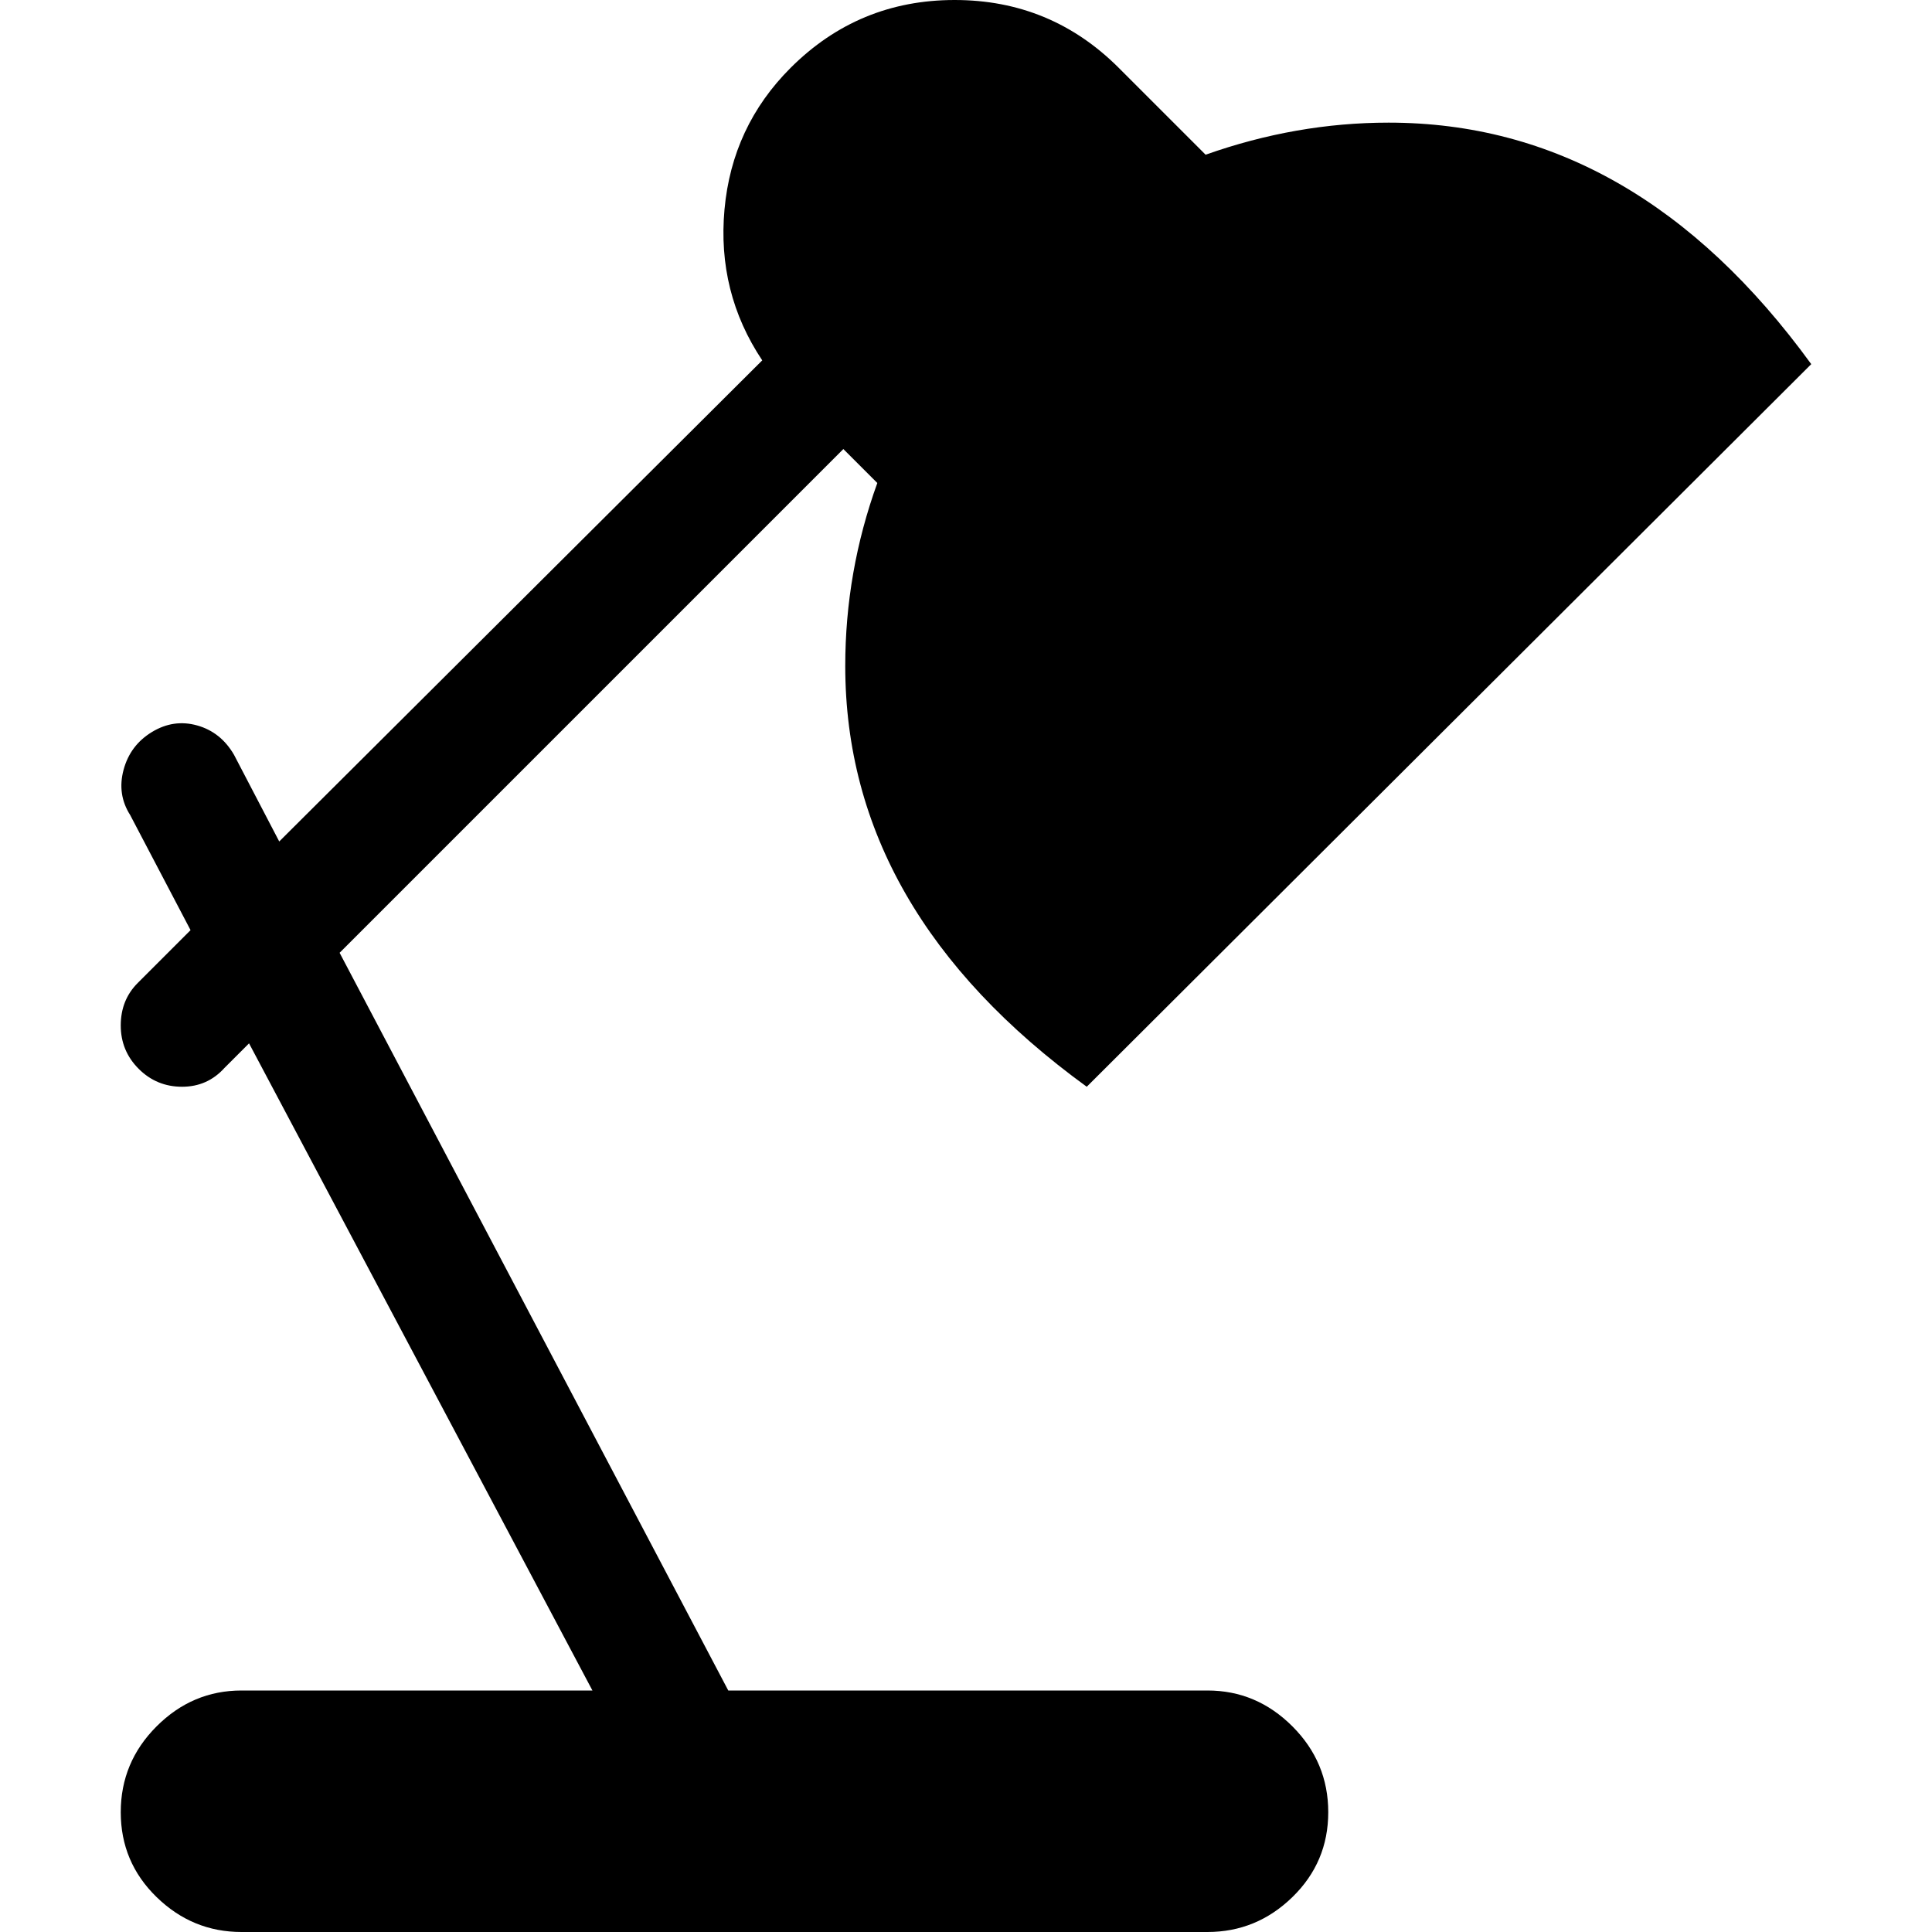 <?xml version="1.0" encoding="utf-8"?> <!-- Generator: IcoMoon.io --> <!DOCTYPE svg PUBLIC "-//W3C//DTD SVG 1.1//EN" "http://www.w3.org/Graphics/SVG/1.1/DTD/svg11.dtd"> <svg width="512" height="512" viewBox="0 0 512 512" xmlns="http://www.w3.org/2000/svg" xmlns:xlink="http://www.w3.org/1999/xlink" fill="#000000"><path d="M 288.00,288.00q-64.00-46.50 -64.00-111.50q0.00-25.00 8.50-48.50l-9.00-9.00l-133.50,133.50l 103.00,195.50l 127.00,0.00 q 13.00,0.00 22.50,9.50t 9.50,22.75t-9.50,22.50t-22.50,9.25l-256.00,0.00 q-13.00,0.00 -22.50-9.25t-9.50-22.50t 9.50-22.75t 22.50-9.50l 93.00,0.00 l-91.00-171.50l-6.50,6.50q-4.50,5.00 -11.25,5.00t-11.50-4.75t-4.75-11.50t 4.50-11.25l 14.00-14.00l-16.00-30.50q-3.50-5.50 -1.75-12.00t 7.50-10.00t 12.00-1.75 t 9.75,7.75l 12.00,23.00l 128.00-127.50q-12.00-18.00 -10.00-40.00t 17.50-37.50q 18.00-18.00 43.50-18.00t 43.50,18.00l 23.00,23.00q 24.00-8.50 48.50-8.50q 65.50,0.00 112.00,64.00z" ></path></svg>